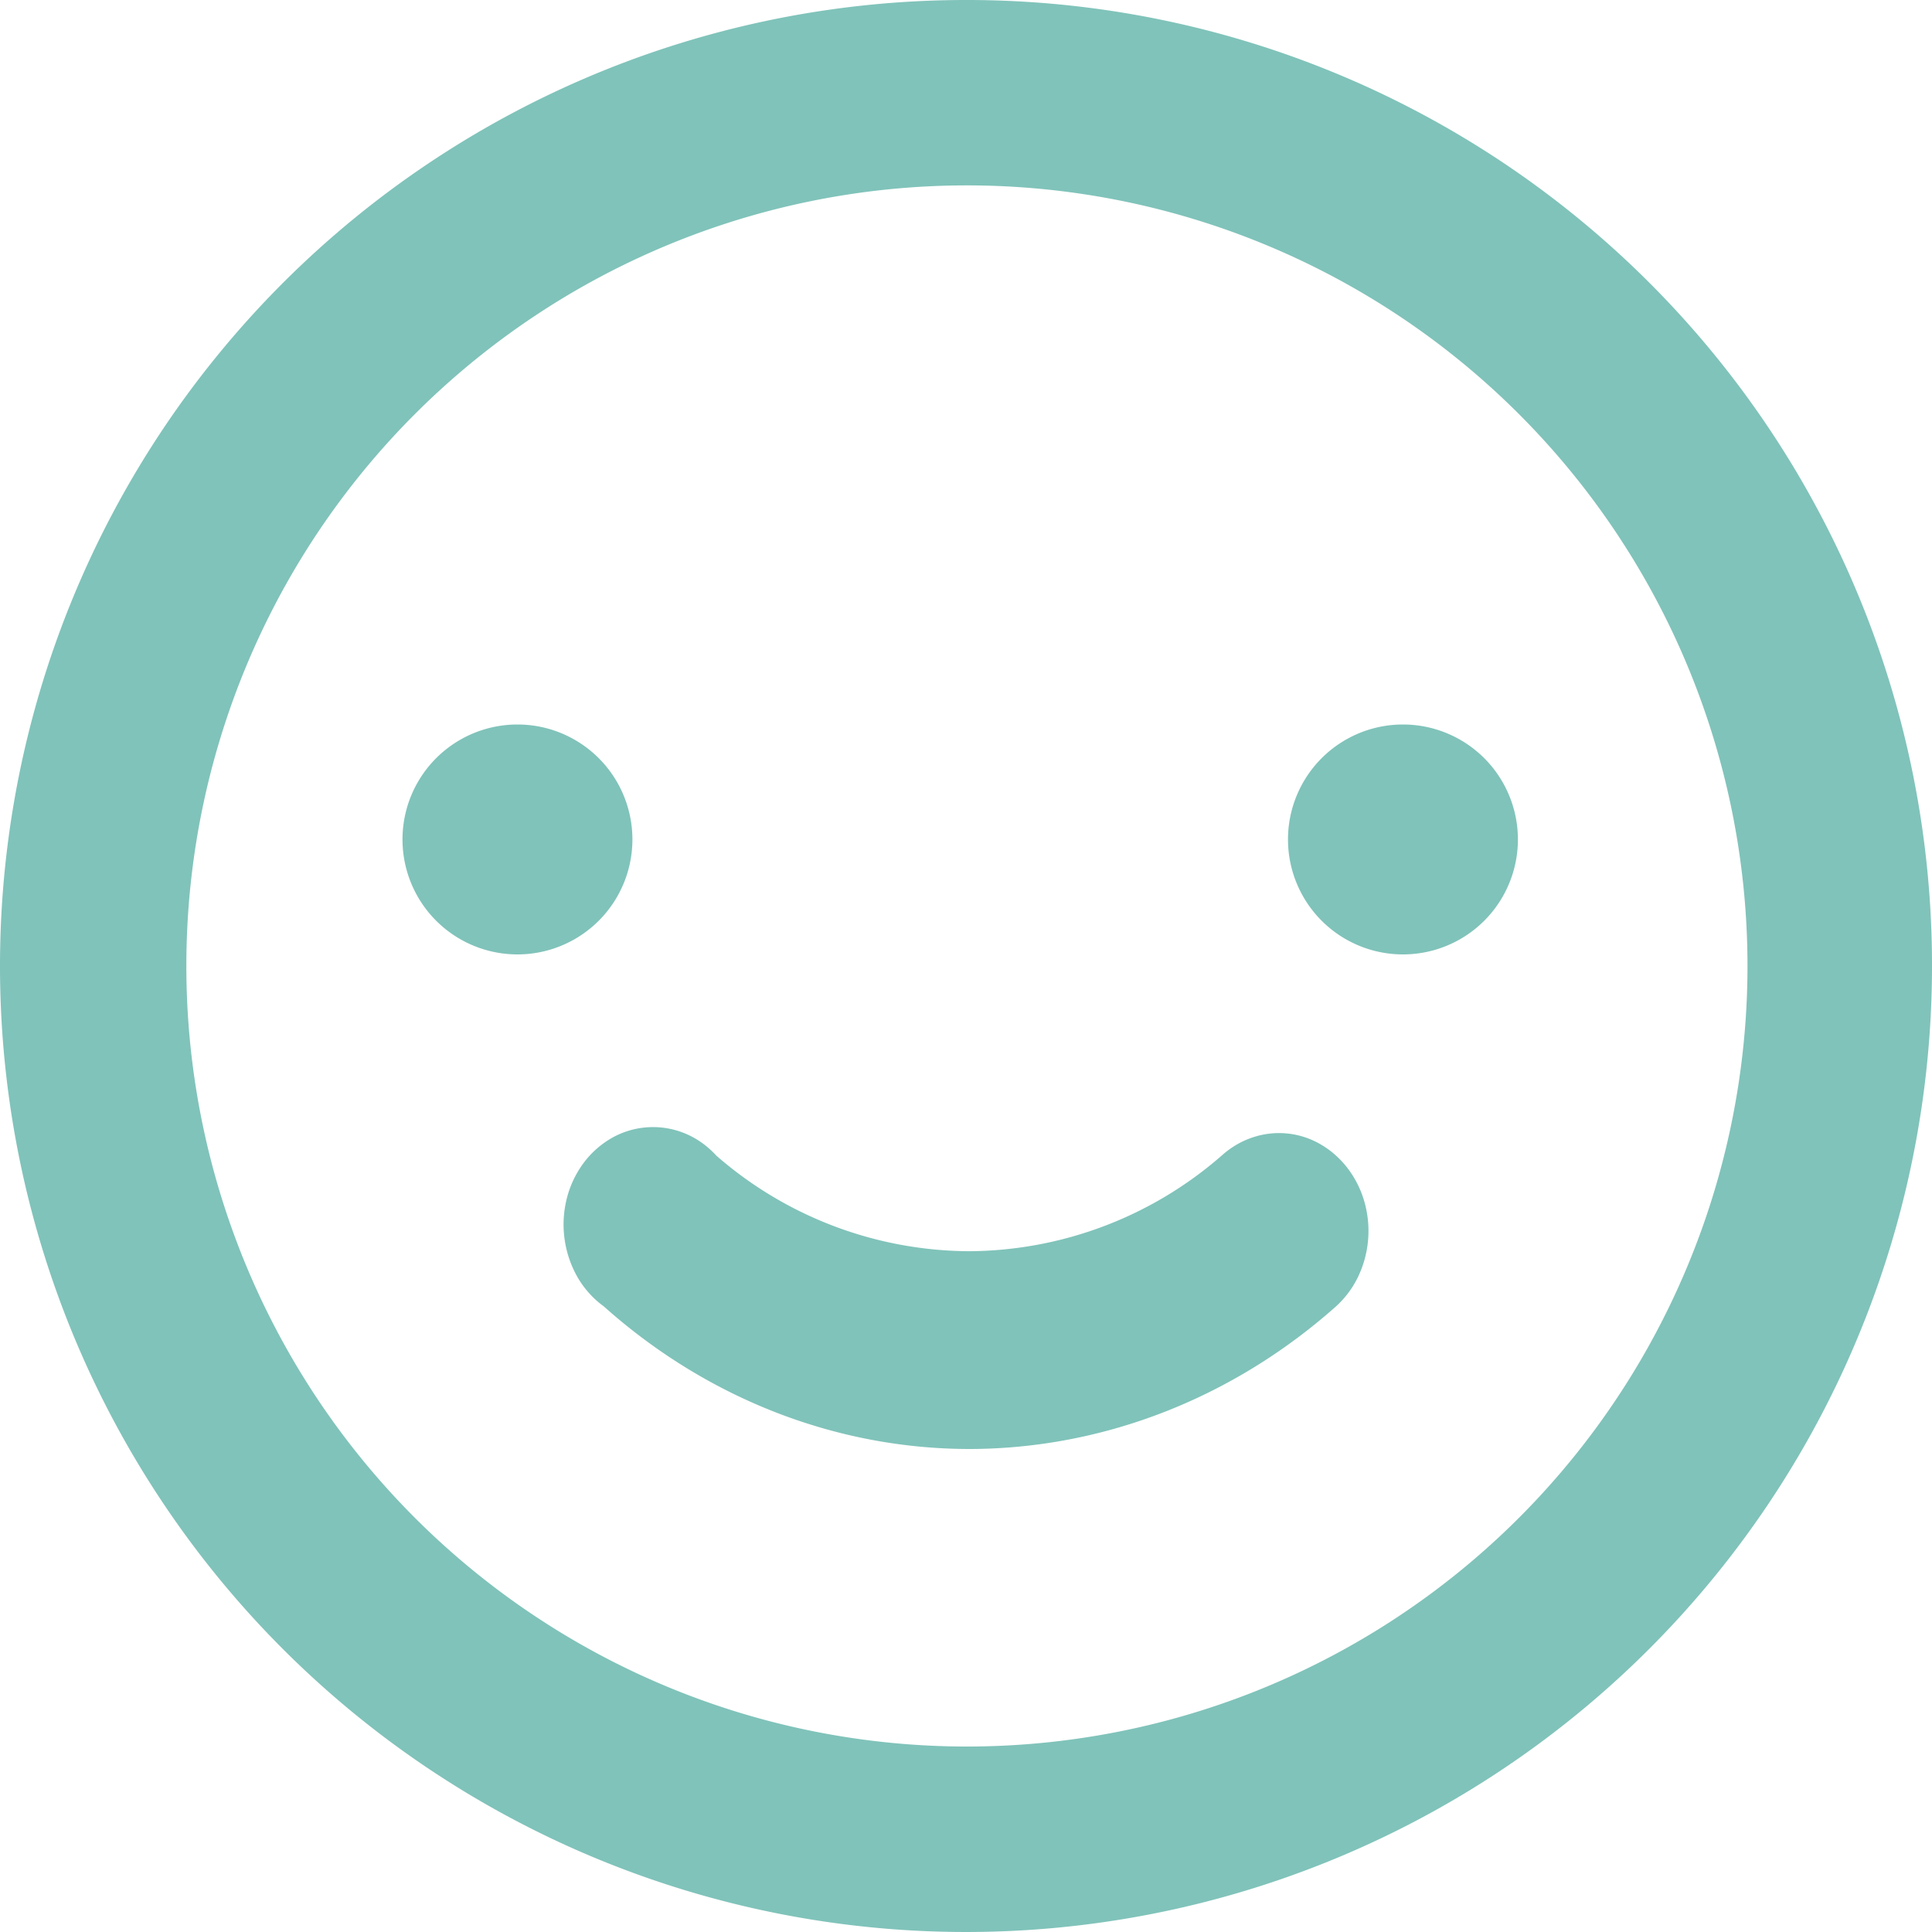 <svg width="24" height="24" fill="none" xmlns="http://www.w3.org/2000/svg"><path d="M12 2.303a9.696 9.696 0 11.023 19.393A9.696 9.696 0 0112 2.303zM12 0a12 12 0 1012 11.989A11.989 11.989 0 0012 0z" fill="#80C3BA"/><path d="M12.06 18c-1.663.003-3.275-.624-4.561-1.773a1.17 1.17 0 01-.324-.36 1.322 1.322 0 01-.135-.975c.04-.163.113-.315.211-.447a1.15 1.15 0 01.36-.315 1.04 1.04 0 01.903-.048c.145.06.276.155.386.275a4.81 4.81 0 003.137 1.186 4.809 4.809 0 003.137-1.186c.113-.102.242-.179.382-.226a1.025 1.025 0 01.85.085c.129.075.243.176.337.299.093.123.164.264.207.417a1.323 1.323 0 01-.078.926 1.2 1.2 0 01-.274.369c-1.282 1.14-2.884 1.766-4.538 1.773zm-5.632-6.144a1.428 1.428 0 100-2.856 1.428 1.428 0 000 2.856zm11 0a1.428 1.428 0 100-2.856 1.428 1.428 0 000 2.856z" fill="#80C3BA"/></svg>